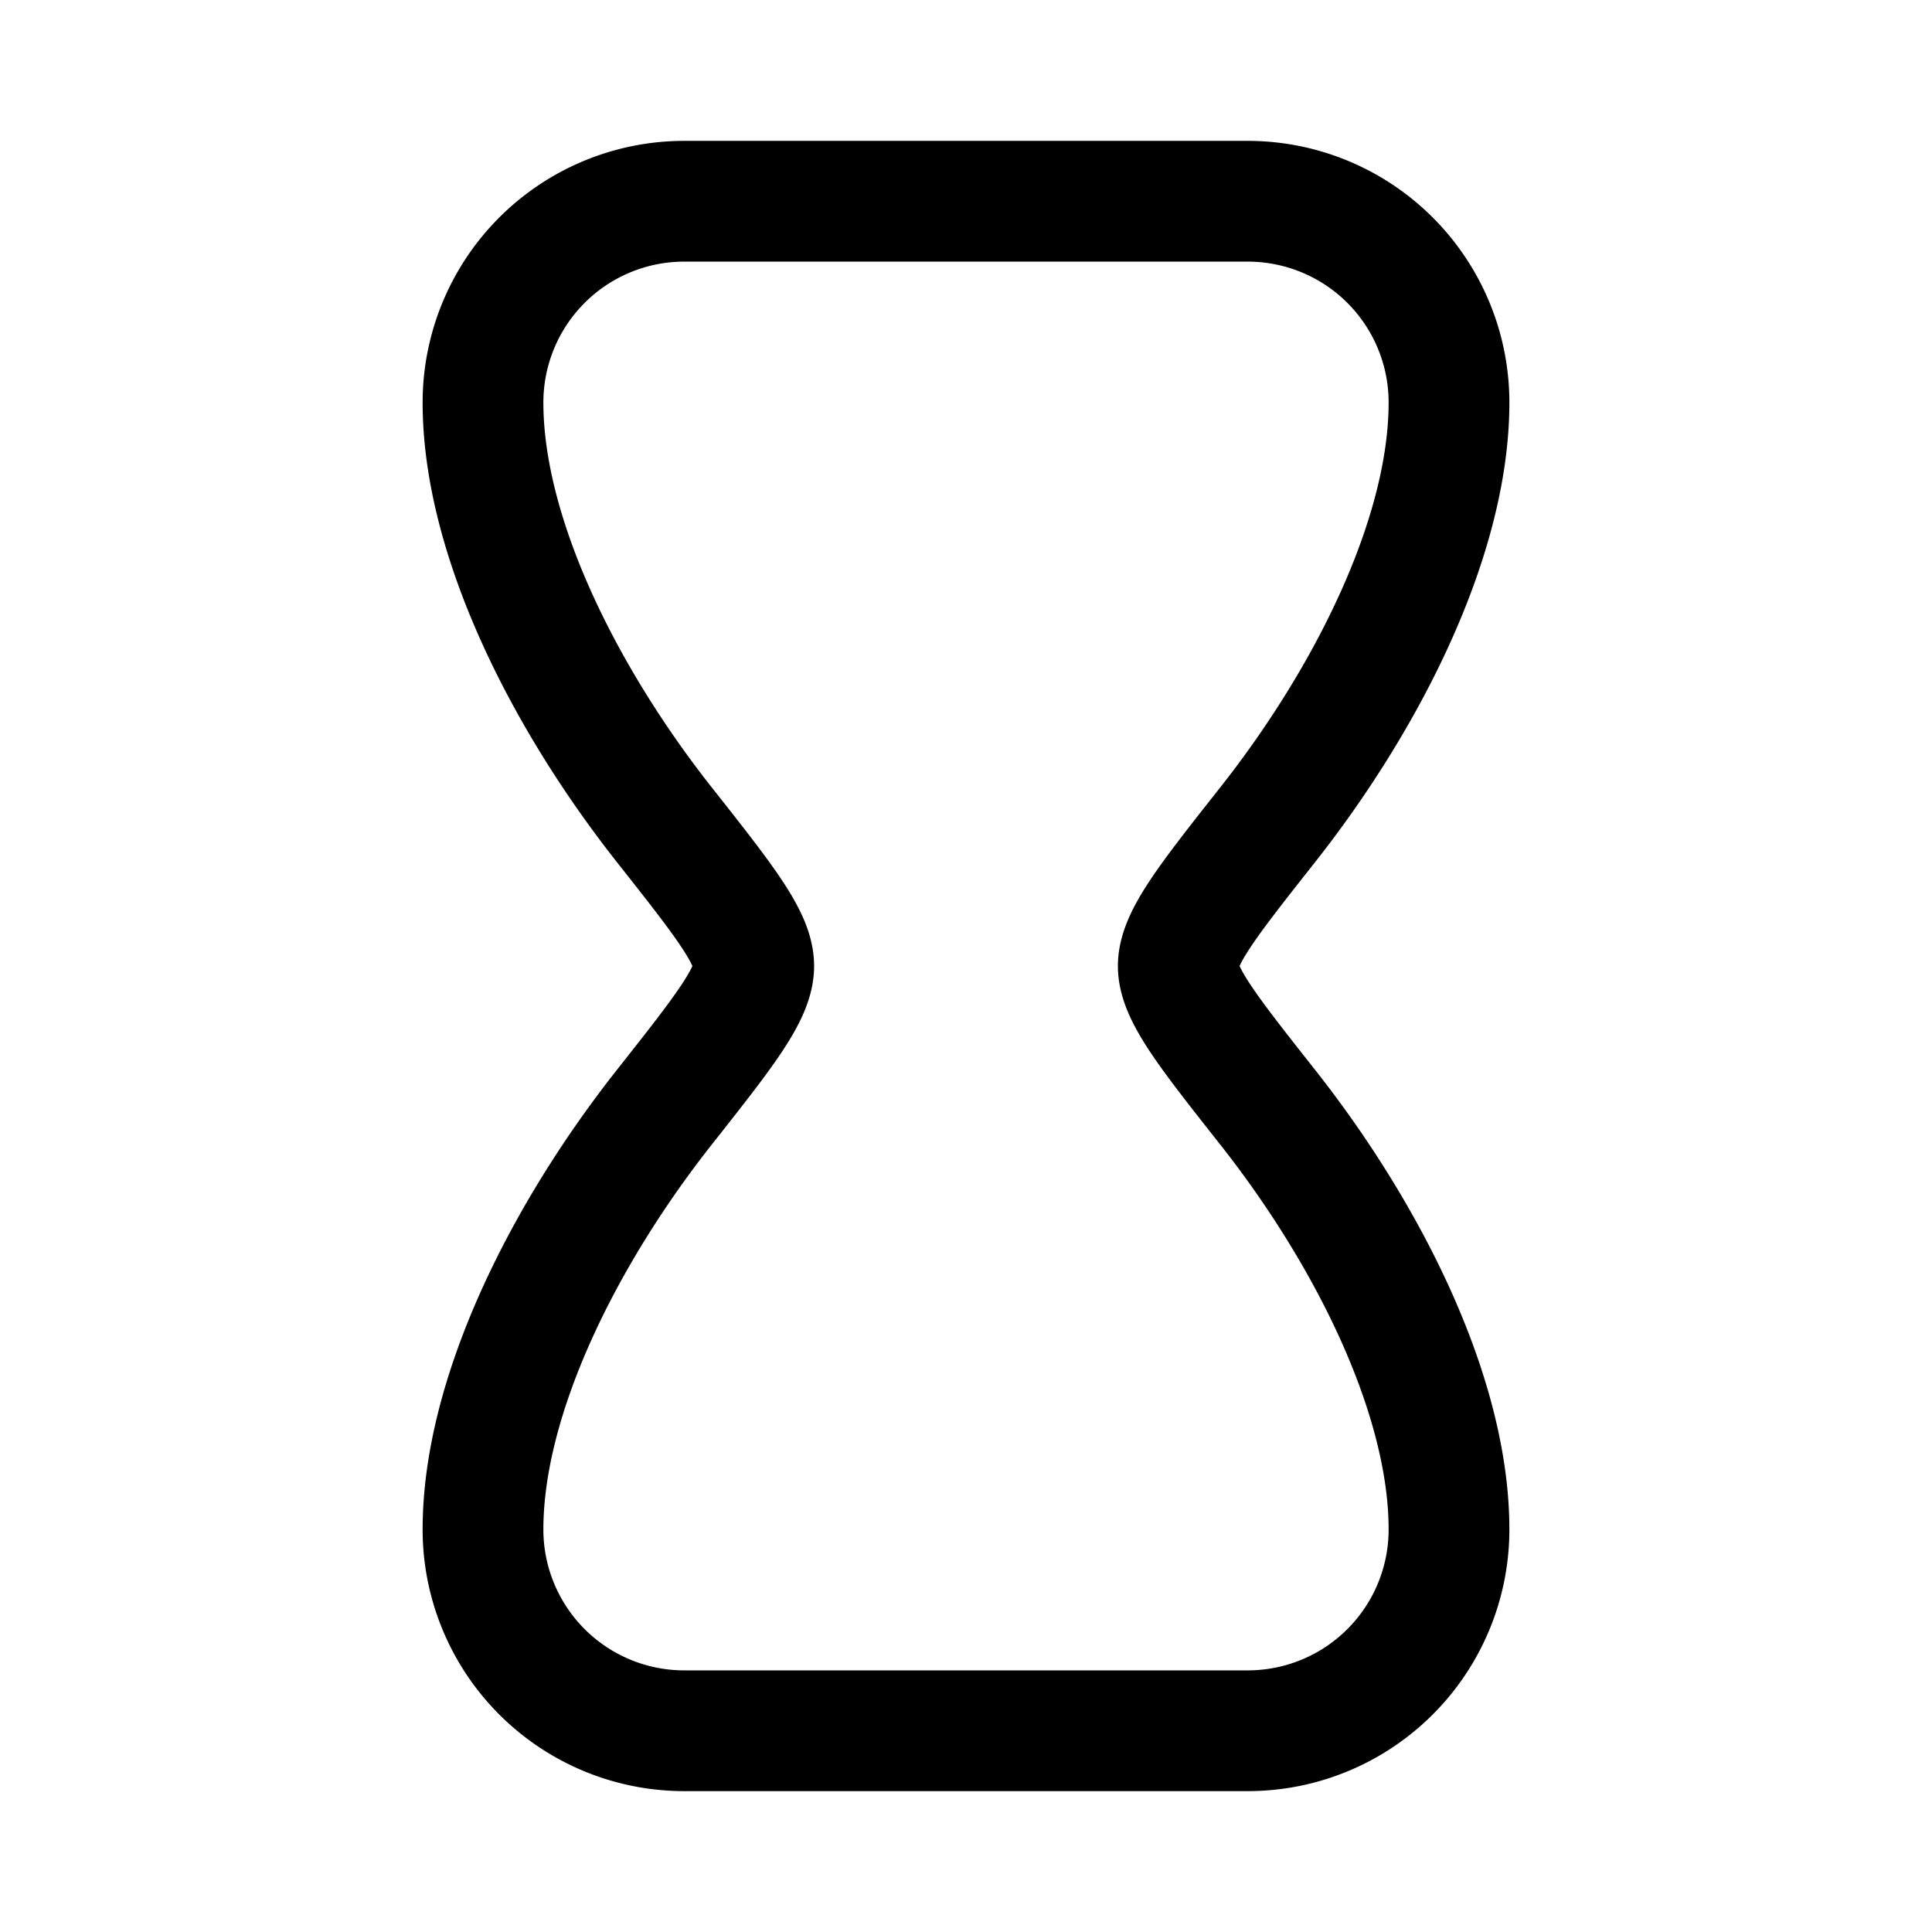 <svg xmlns="http://www.w3.org/2000/svg" width="24" height="24" fill="none">
    <path stroke="currentColor" stroke-linejoin="round" stroke-width="1.5" d="M15.744 13.75c-.738-.935-1.107-1.403-1.107-1.75s.369-.815 1.107-1.75C16.997 8.663 18 6.66 18 5a2.5 2.5 0 0 0-2.5-2.5h-7A2.5 2.5 0 0 0 6 5c0 1.66 1.003 3.663 2.256 5.25.738.935 1.107 1.403 1.107 1.75s-.369.815-1.107 1.75C7.003 15.337 6 17.34 6 19a2.5 2.5 0 0 0 2.5 2.5h7A2.5 2.5 0 0 0 18 19c0-1.66-1.003-3.663-2.256-5.25Z"/>
</svg>